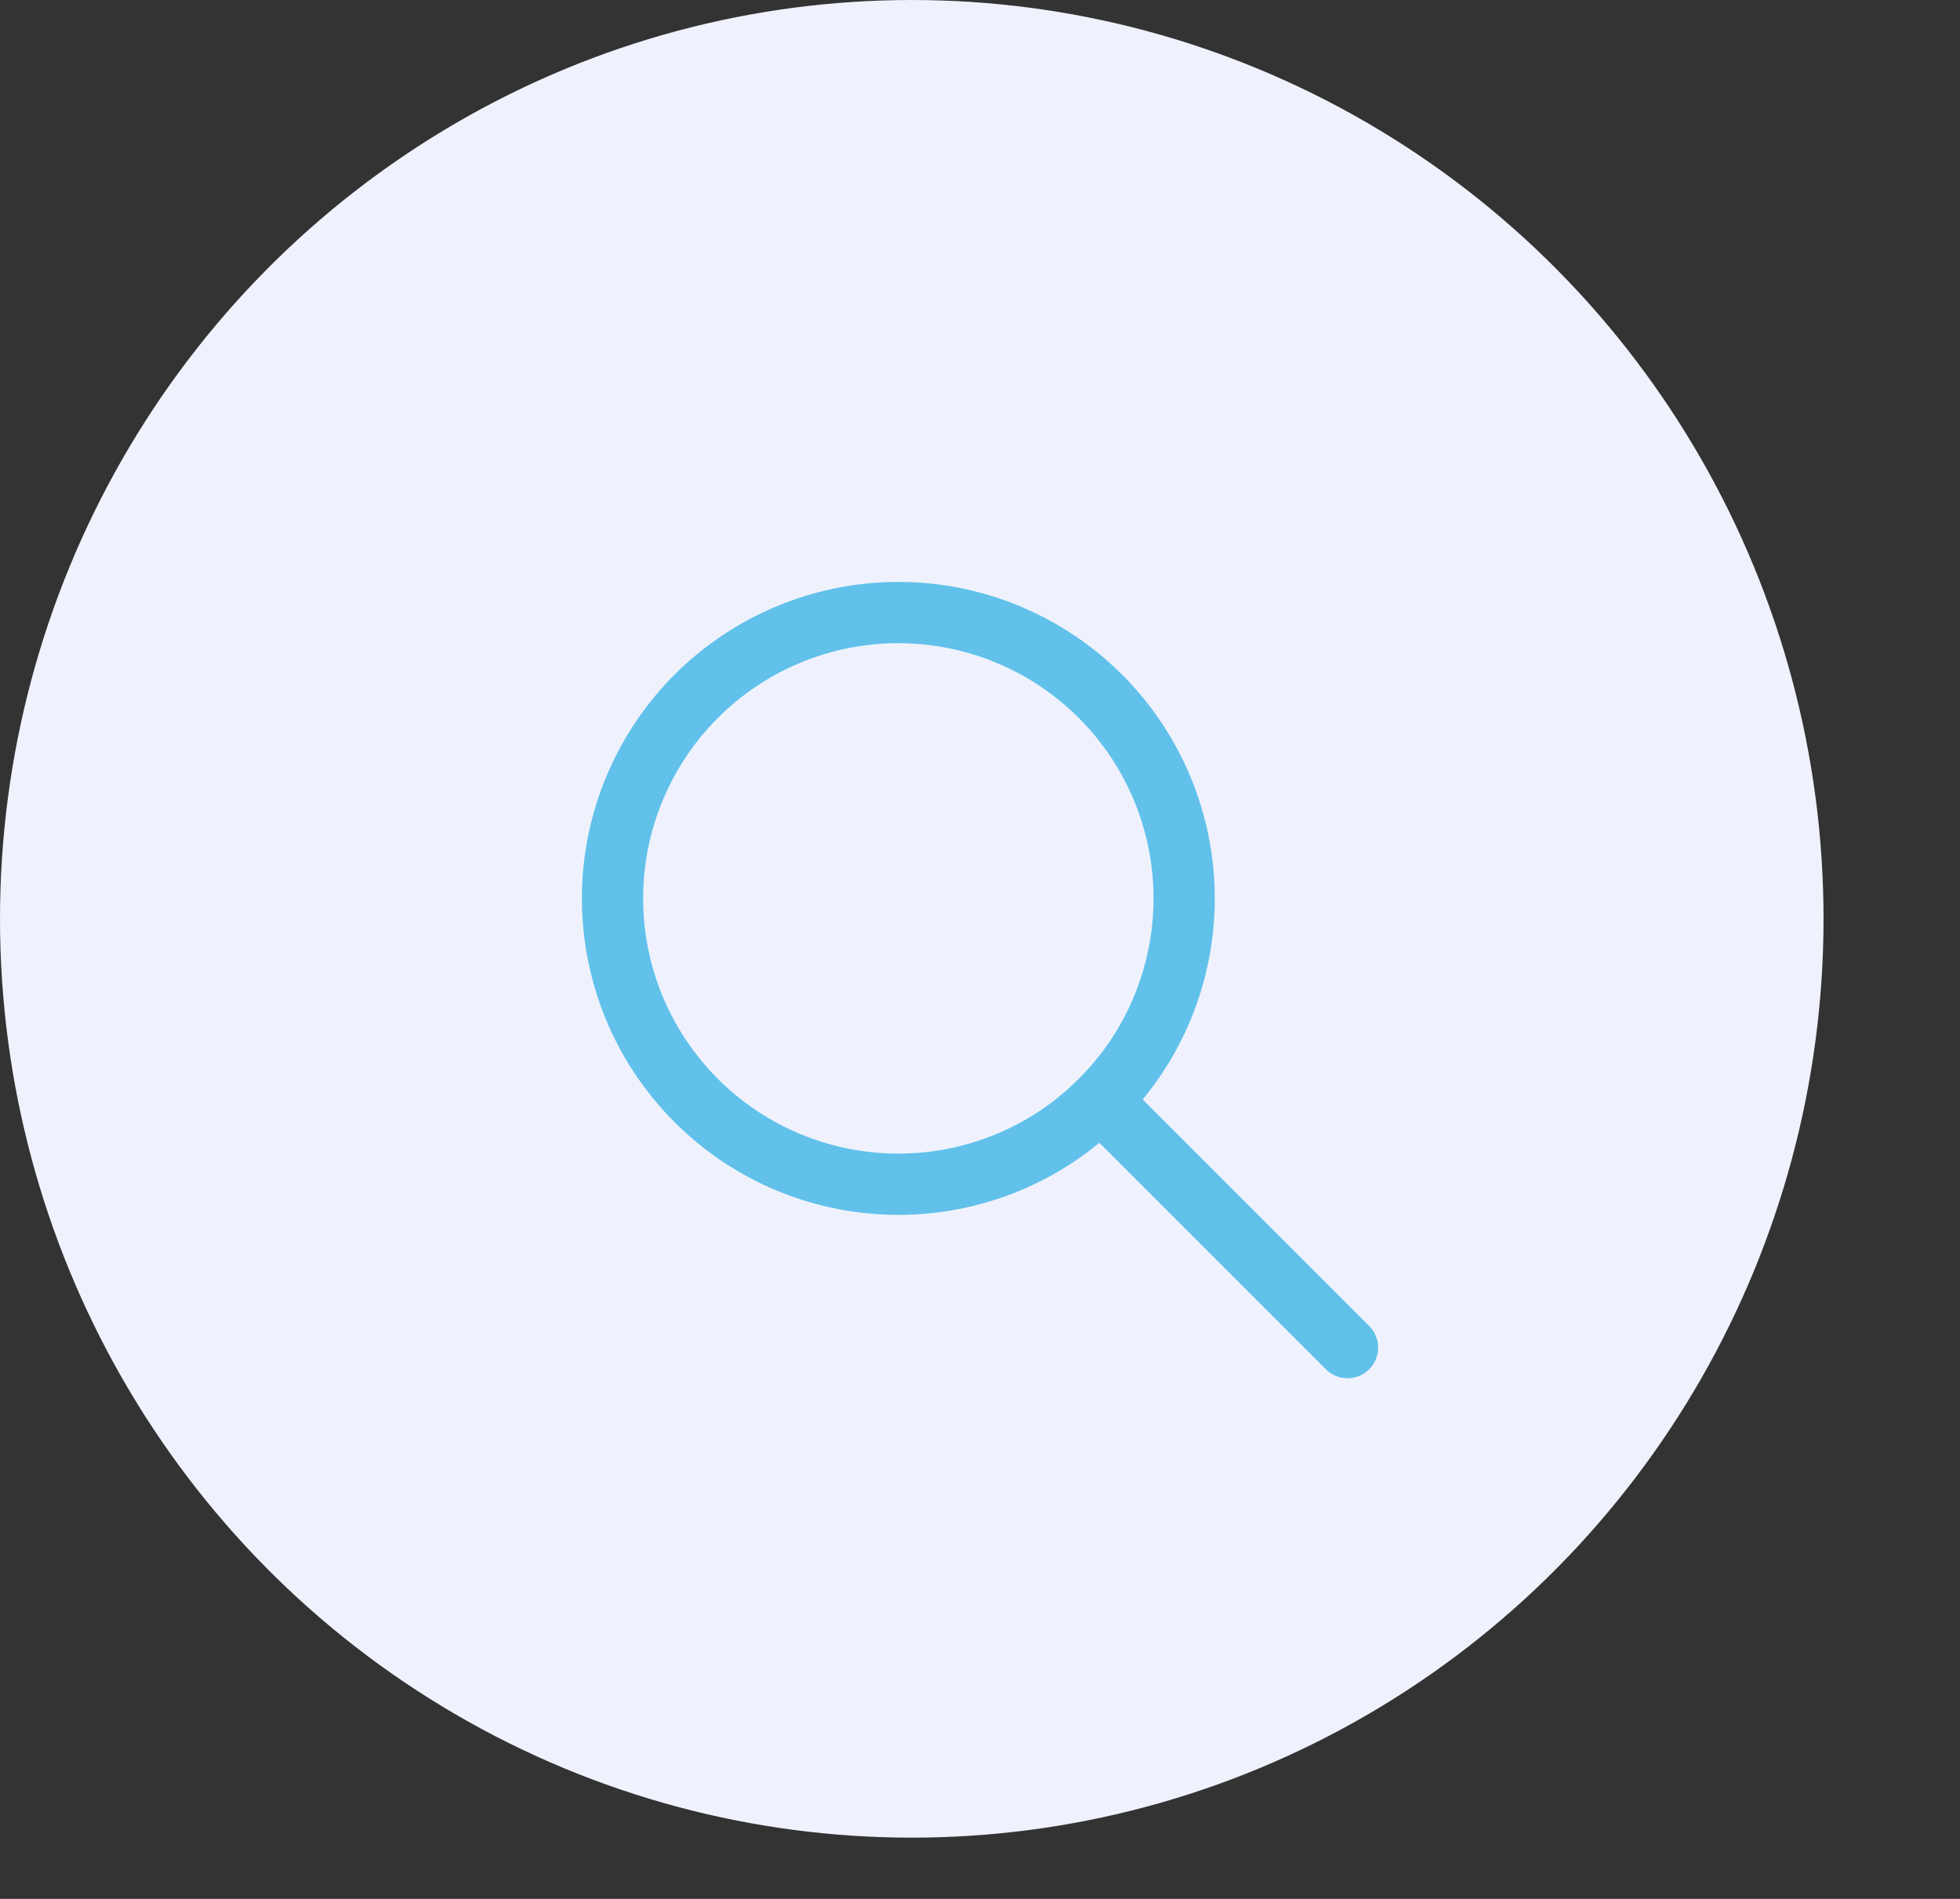 <svg width="32" height="31" viewBox="0 0 32 31" fill="none" xmlns="http://www.w3.org/2000/svg">
<rect x="0" y="0" width="32" height="31" fill="#333333" stroke="none"/>
<ellipse cx="14.886" cy="15" rx="14.886" ry="15" fill="#EFF2FC"/>
<path d="M22 22L18 18M19.333 14.667C19.333 15.28 19.213 15.886 18.978 16.453C18.744 17.019 18.4 17.533 17.966 17.966C17.533 18.4 17.019 18.744 16.453 18.978C15.886 19.213 15.28 19.333 14.667 19.333C14.054 19.333 13.447 19.213 12.881 18.978C12.315 18.744 11.8 18.4 11.367 17.966C10.934 17.533 10.59 17.019 10.355 16.453C10.121 15.886 10 15.28 10 14.667C10 13.429 10.492 12.242 11.367 11.367C12.242 10.492 13.429 10 14.667 10C15.904 10 17.091 10.492 17.966 11.367C18.842 12.242 19.333 13.429 19.333 14.667Z" stroke="#61C1EB" stroke-linecap="round" stroke-linejoin="round"/>
</svg>
